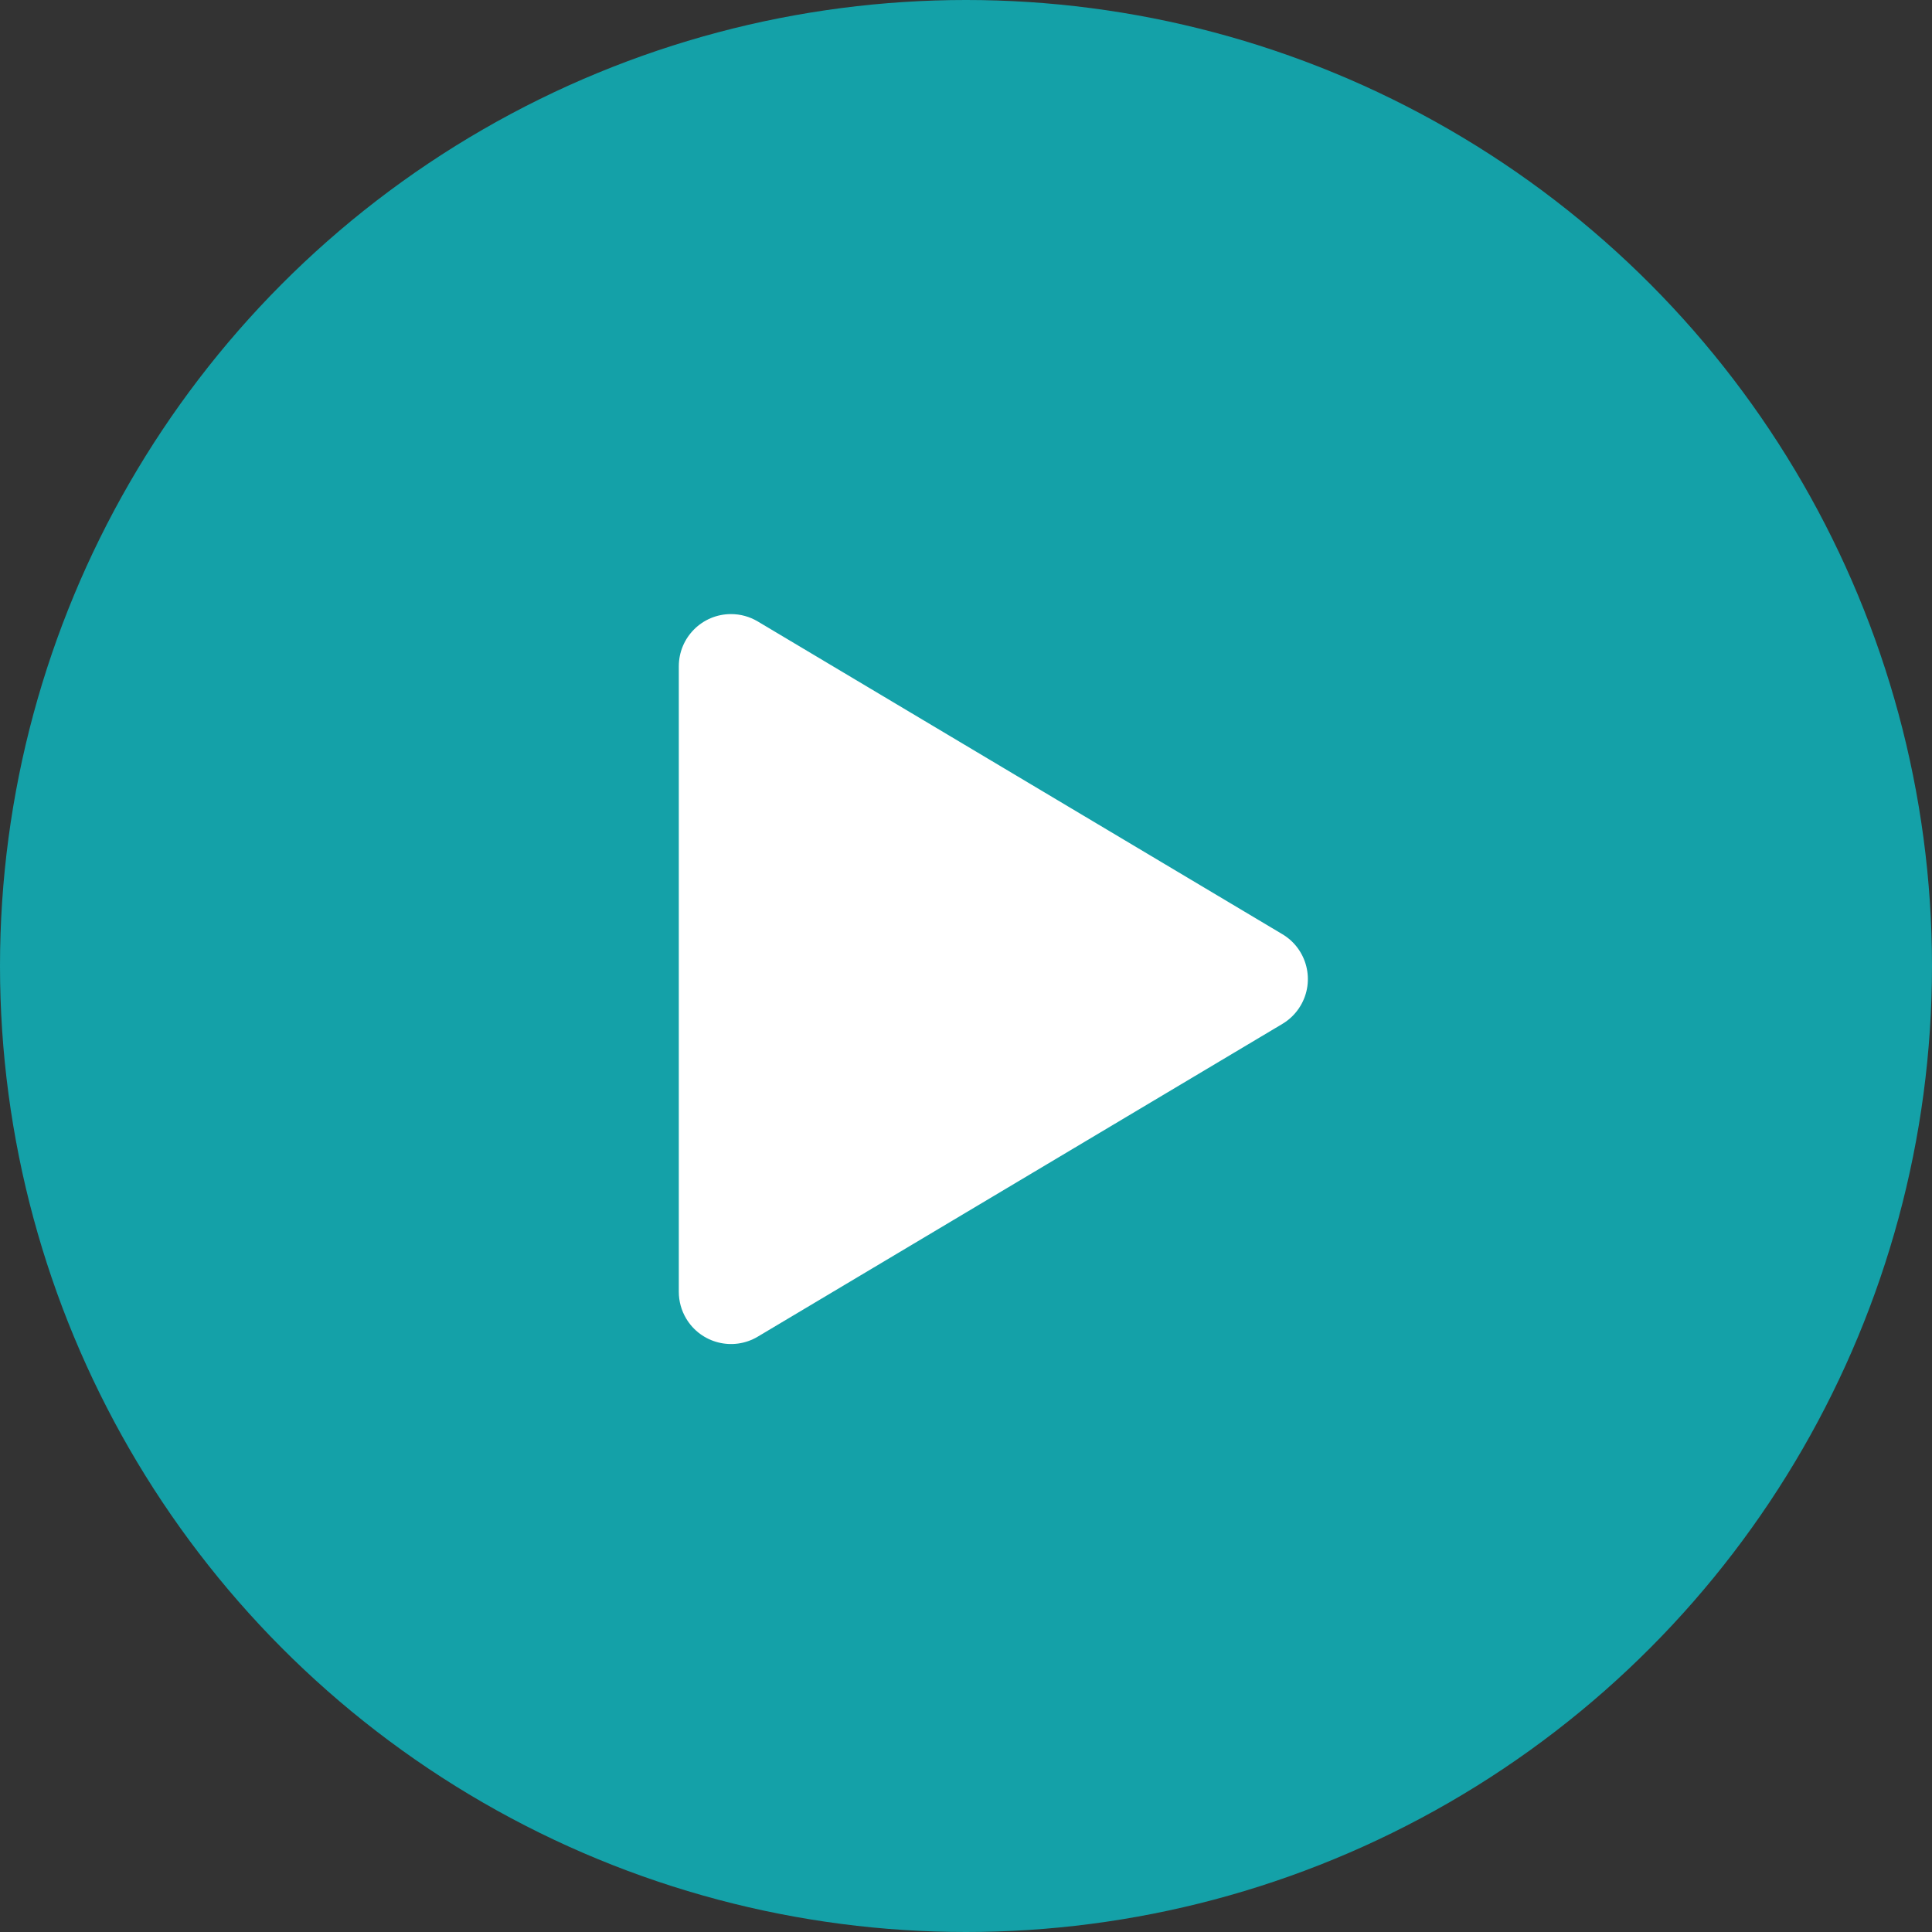 <?xml version="1.0" encoding="UTF-8"?>
<svg width="74px" height="74px" viewBox="0 0 74 74" version="1.1" xmlns="http://www.w3.org/2000/svg" xmlns:xlink="http://www.w3.org/1999/xlink">
    <rect x="0" y="0" width="74" height="74" fill="#333333" stroke="none"/>
    <!-- Generator: Sketch 55.2 (78181) - https://sketchapp.com -->
    <title>Play</title>
    <desc>Created with Sketch.</desc>
    <g id="Homepage" stroke="none" stroke-width="1" fill="none" fill-rule="evenodd">
        <g id="Home-Page-TPC-Copy" transform="translate(-683, -3662)">
            <g id="Group-43" transform="translate(646, 3662)">
                <g id="Play" transform="translate(37, 0)">
                    <circle id="Oval" fill="#14A1A8" cx="37" cy="37" r="37"></circle>
                    <path d="M40.718,27.382 L52.697,47.476 C53.263,48.425 52.952,49.652 52.003,50.218 C51.694,50.403 51.34,50.5 50.979,50.5 L27.021,50.5 C25.916,50.5 25.021,49.605 25.021,48.5 C25.021,48.139 25.118,47.786 25.303,47.476 L37.282,27.382 C37.848,26.433 39.075,26.122 40.024,26.688 C40.309,26.858 40.548,27.096 40.718,27.382 Z" id="Triangle" fill="#FFFFFF" transform="translate(39, 37.5) rotate(-270) translate(-39, -37.5) "></path>
                </g>
            </g>
        </g>
    </g>
</svg>